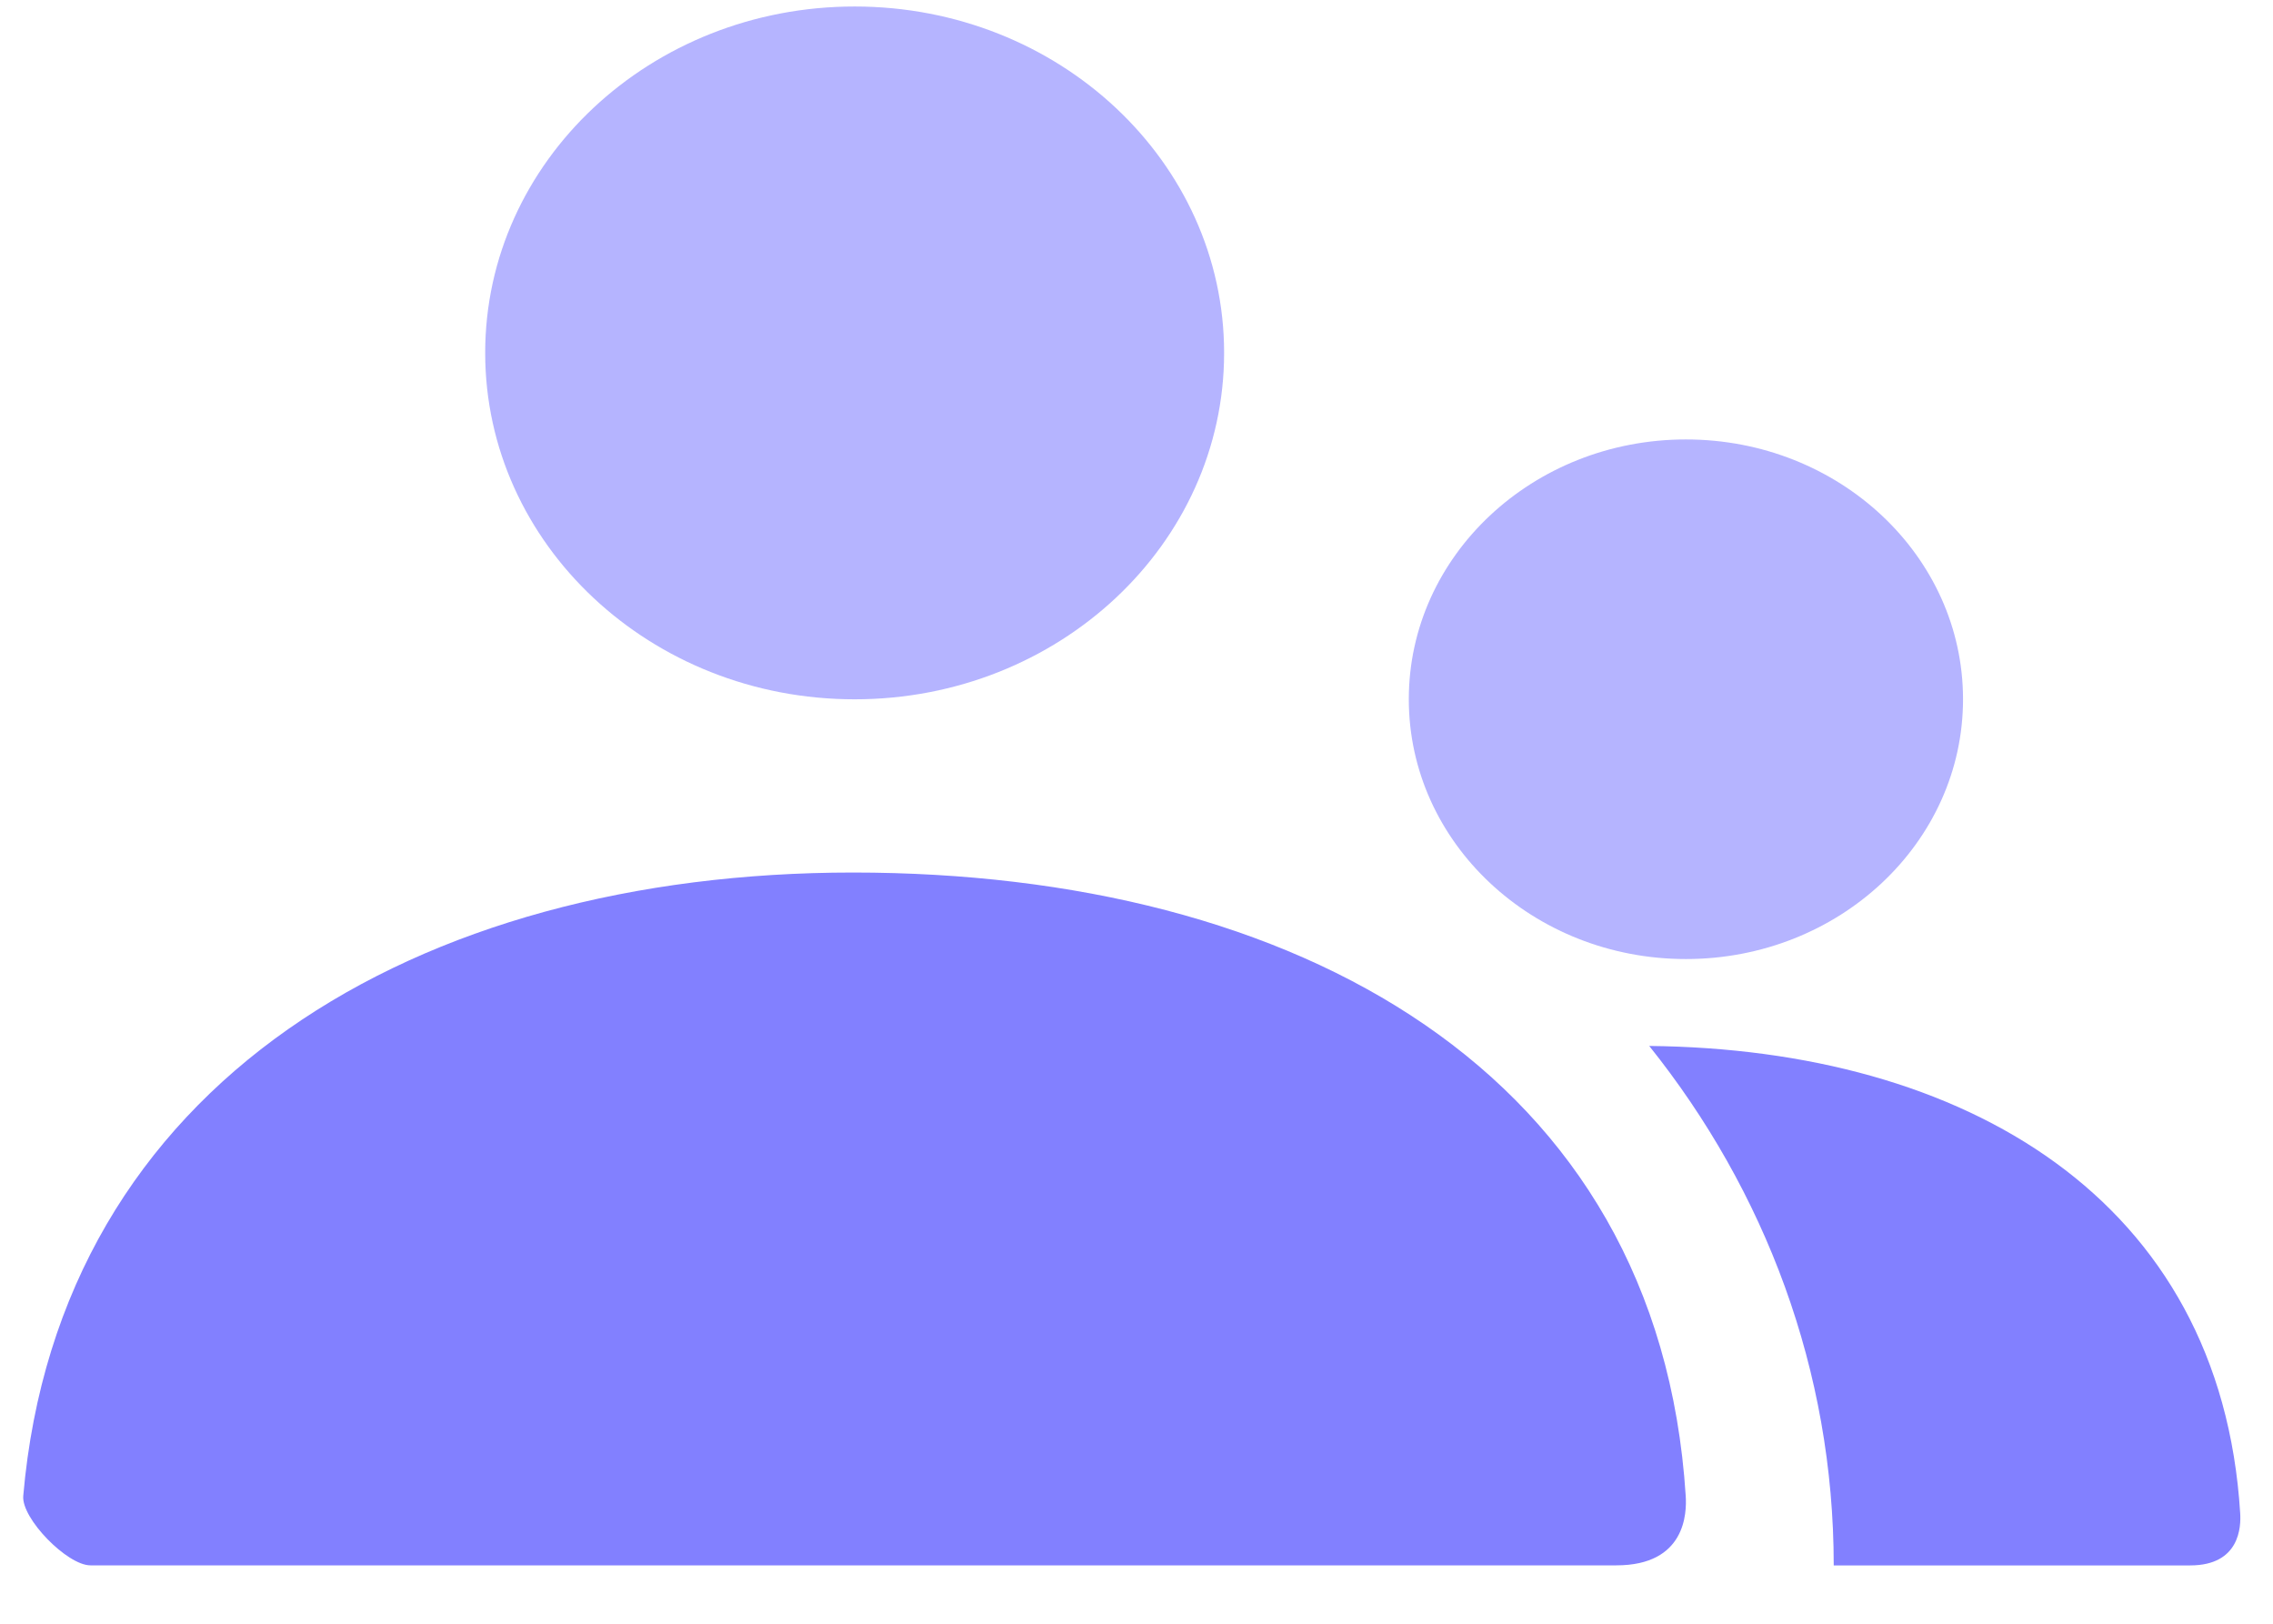 <svg width="35" height="25" viewBox="0 0 35 25" fill="none" xmlns="http://www.w3.org/2000/svg">
<path opacity="0.588" d="M25.96 6.766C28.317 6.766 30.227 8.557 30.227 10.766C30.227 12.975 28.317 14.766 25.96 14.766C23.603 14.766 21.693 12.975 21.693 10.766C21.693 8.557 23.603 6.766 25.96 6.766ZM13.16 0.1C16.302 0.1 18.849 2.488 18.849 5.433C18.849 8.378 16.302 10.767 13.16 10.767C10.018 10.767 7.471 8.378 7.471 5.433C7.471 2.487 10.018 0.1 13.16 0.1Z" fill="#8280FF"/>
<path d="M25.395 16.104C30.241 16.153 34.197 18.448 34.495 23.302C34.507 23.498 34.495 24.102 33.724 24.102H28.236V24.101C28.236 21.101 27.179 18.332 25.395 16.104ZM13.135 13.434C19.945 13.434 25.54 16.491 25.957 23.033C25.974 23.294 25.957 24.101 24.889 24.101H1.392C1.035 24.101 0.328 23.379 0.358 23.032C0.91 16.669 6.419 13.434 13.135 13.434Z" fill="#8280FF"/>
</svg>
